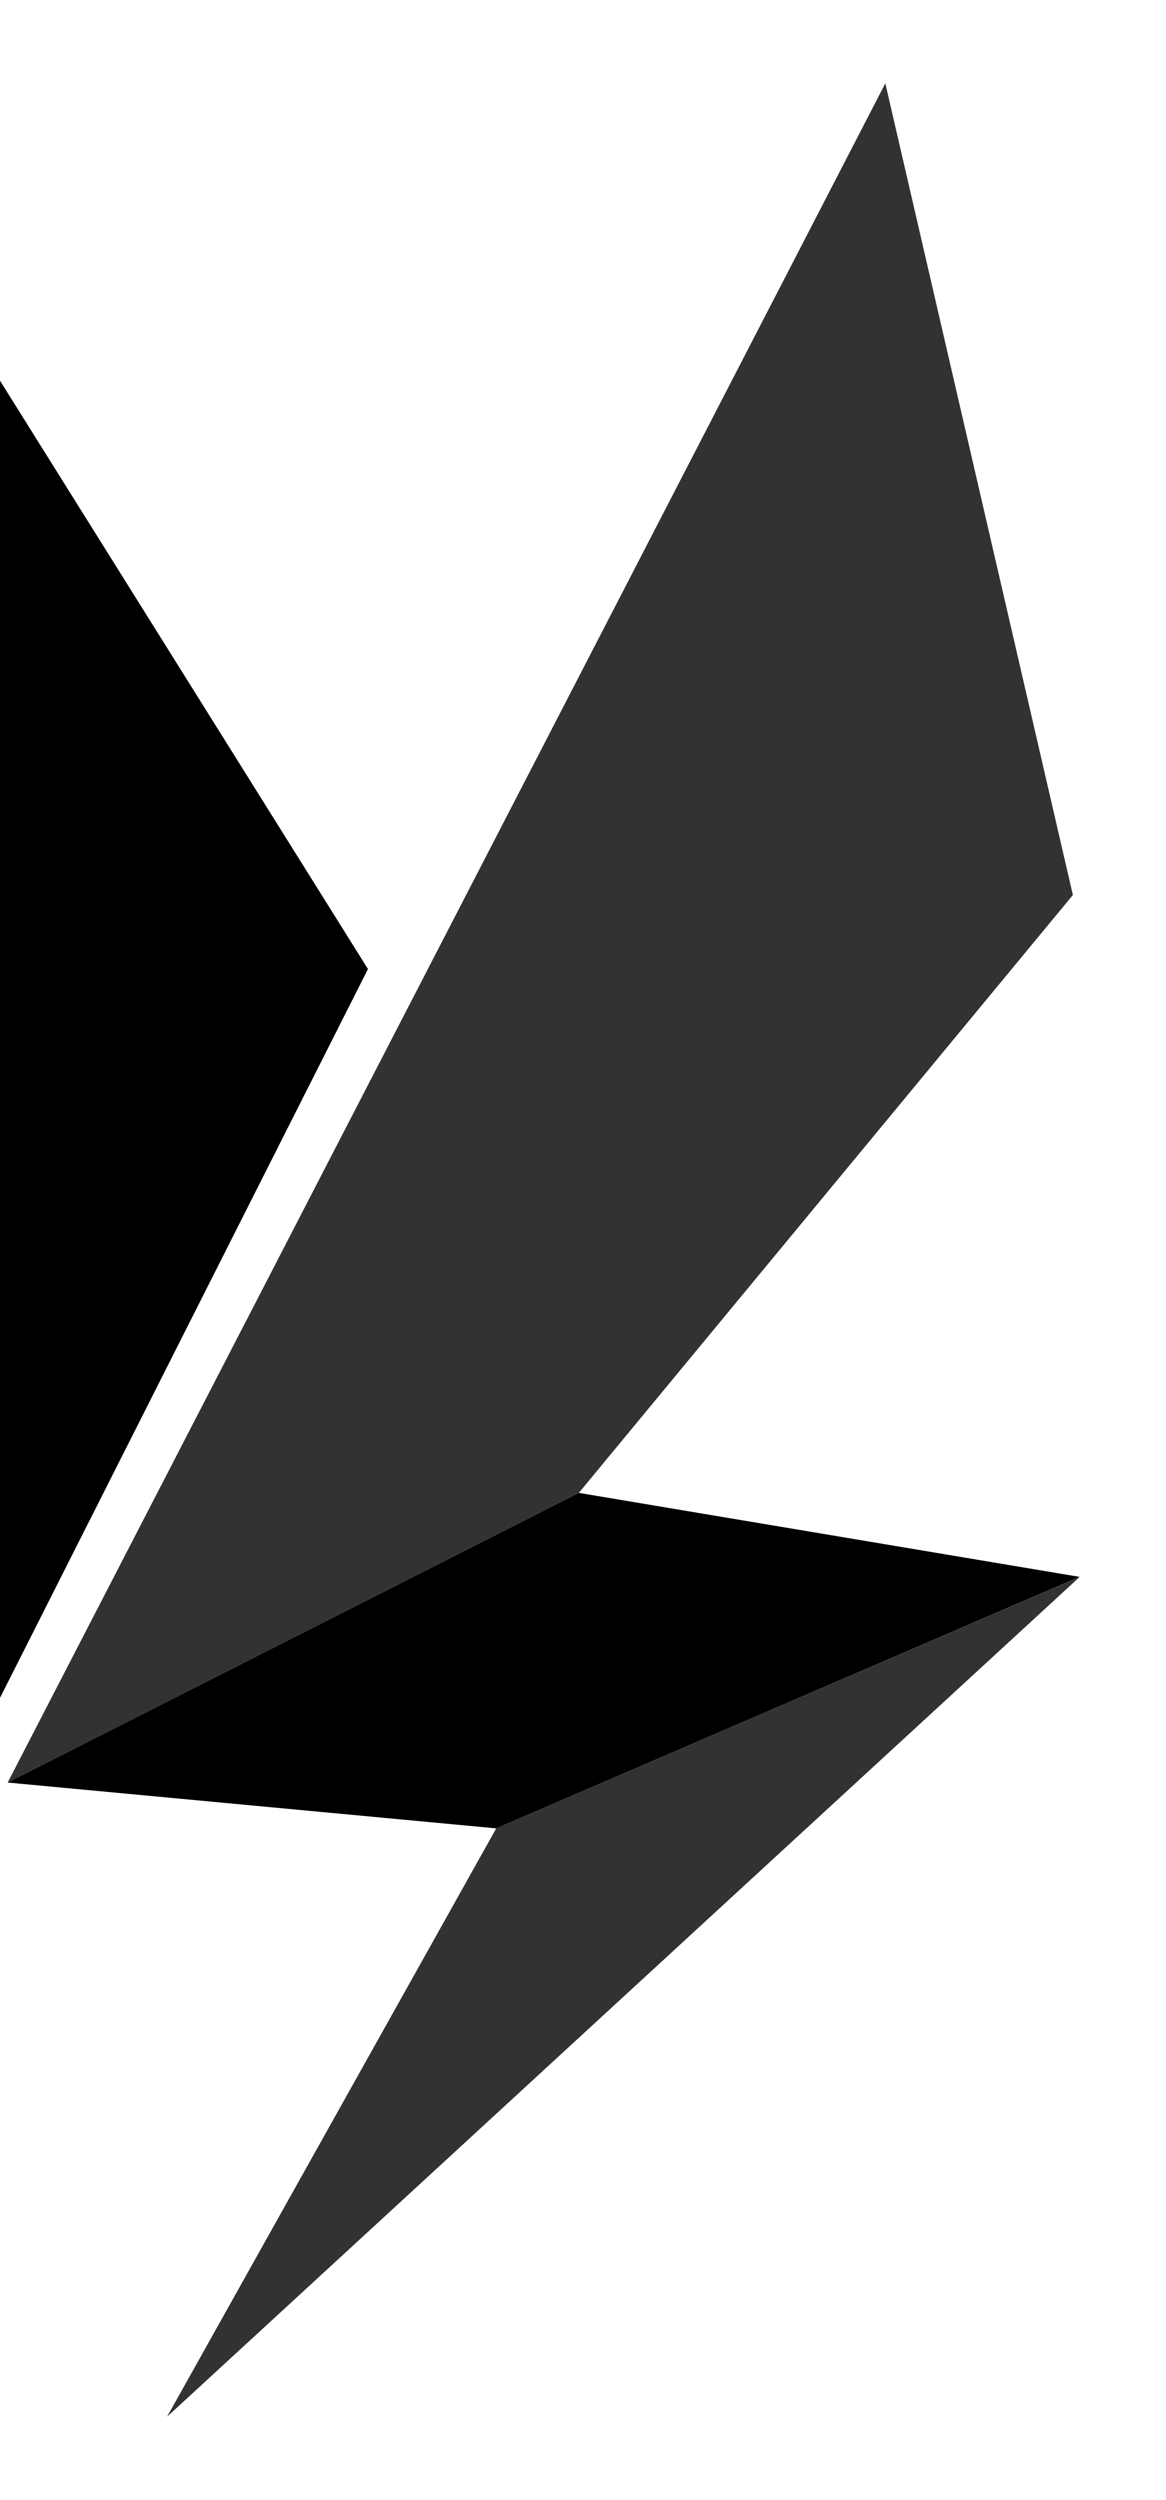 <svg width="7" height="15" viewBox="0 0 7 15" fill="none" xmlns="http://www.w3.org/2000/svg">
<g clip-path="url(#clip0)">
<path d="M0 10.187L2.209 5.814L0 2.284V10.187Z" fill="black"/>
<path d="M1.003 14.5L6.482 9.461L2.979 10.97L1.003 14.5Z" fill="#323232"/>
<path d="M5.315 0.5L0.046 10.695L3.475 8.957L6.441 5.37L5.315 0.5Z" fill="#323232"/>
<path d="M3.475 8.957L0.046 10.695L2.979 10.97L6.481 9.461L3.475 8.957Z" fill="black"/>
</g>
<defs>
<clipPath id="clip0">
<rect width="6.481" height="14" fill="white" transform="translate(0 0.5)"/>
</clipPath>
</defs>
</svg>
